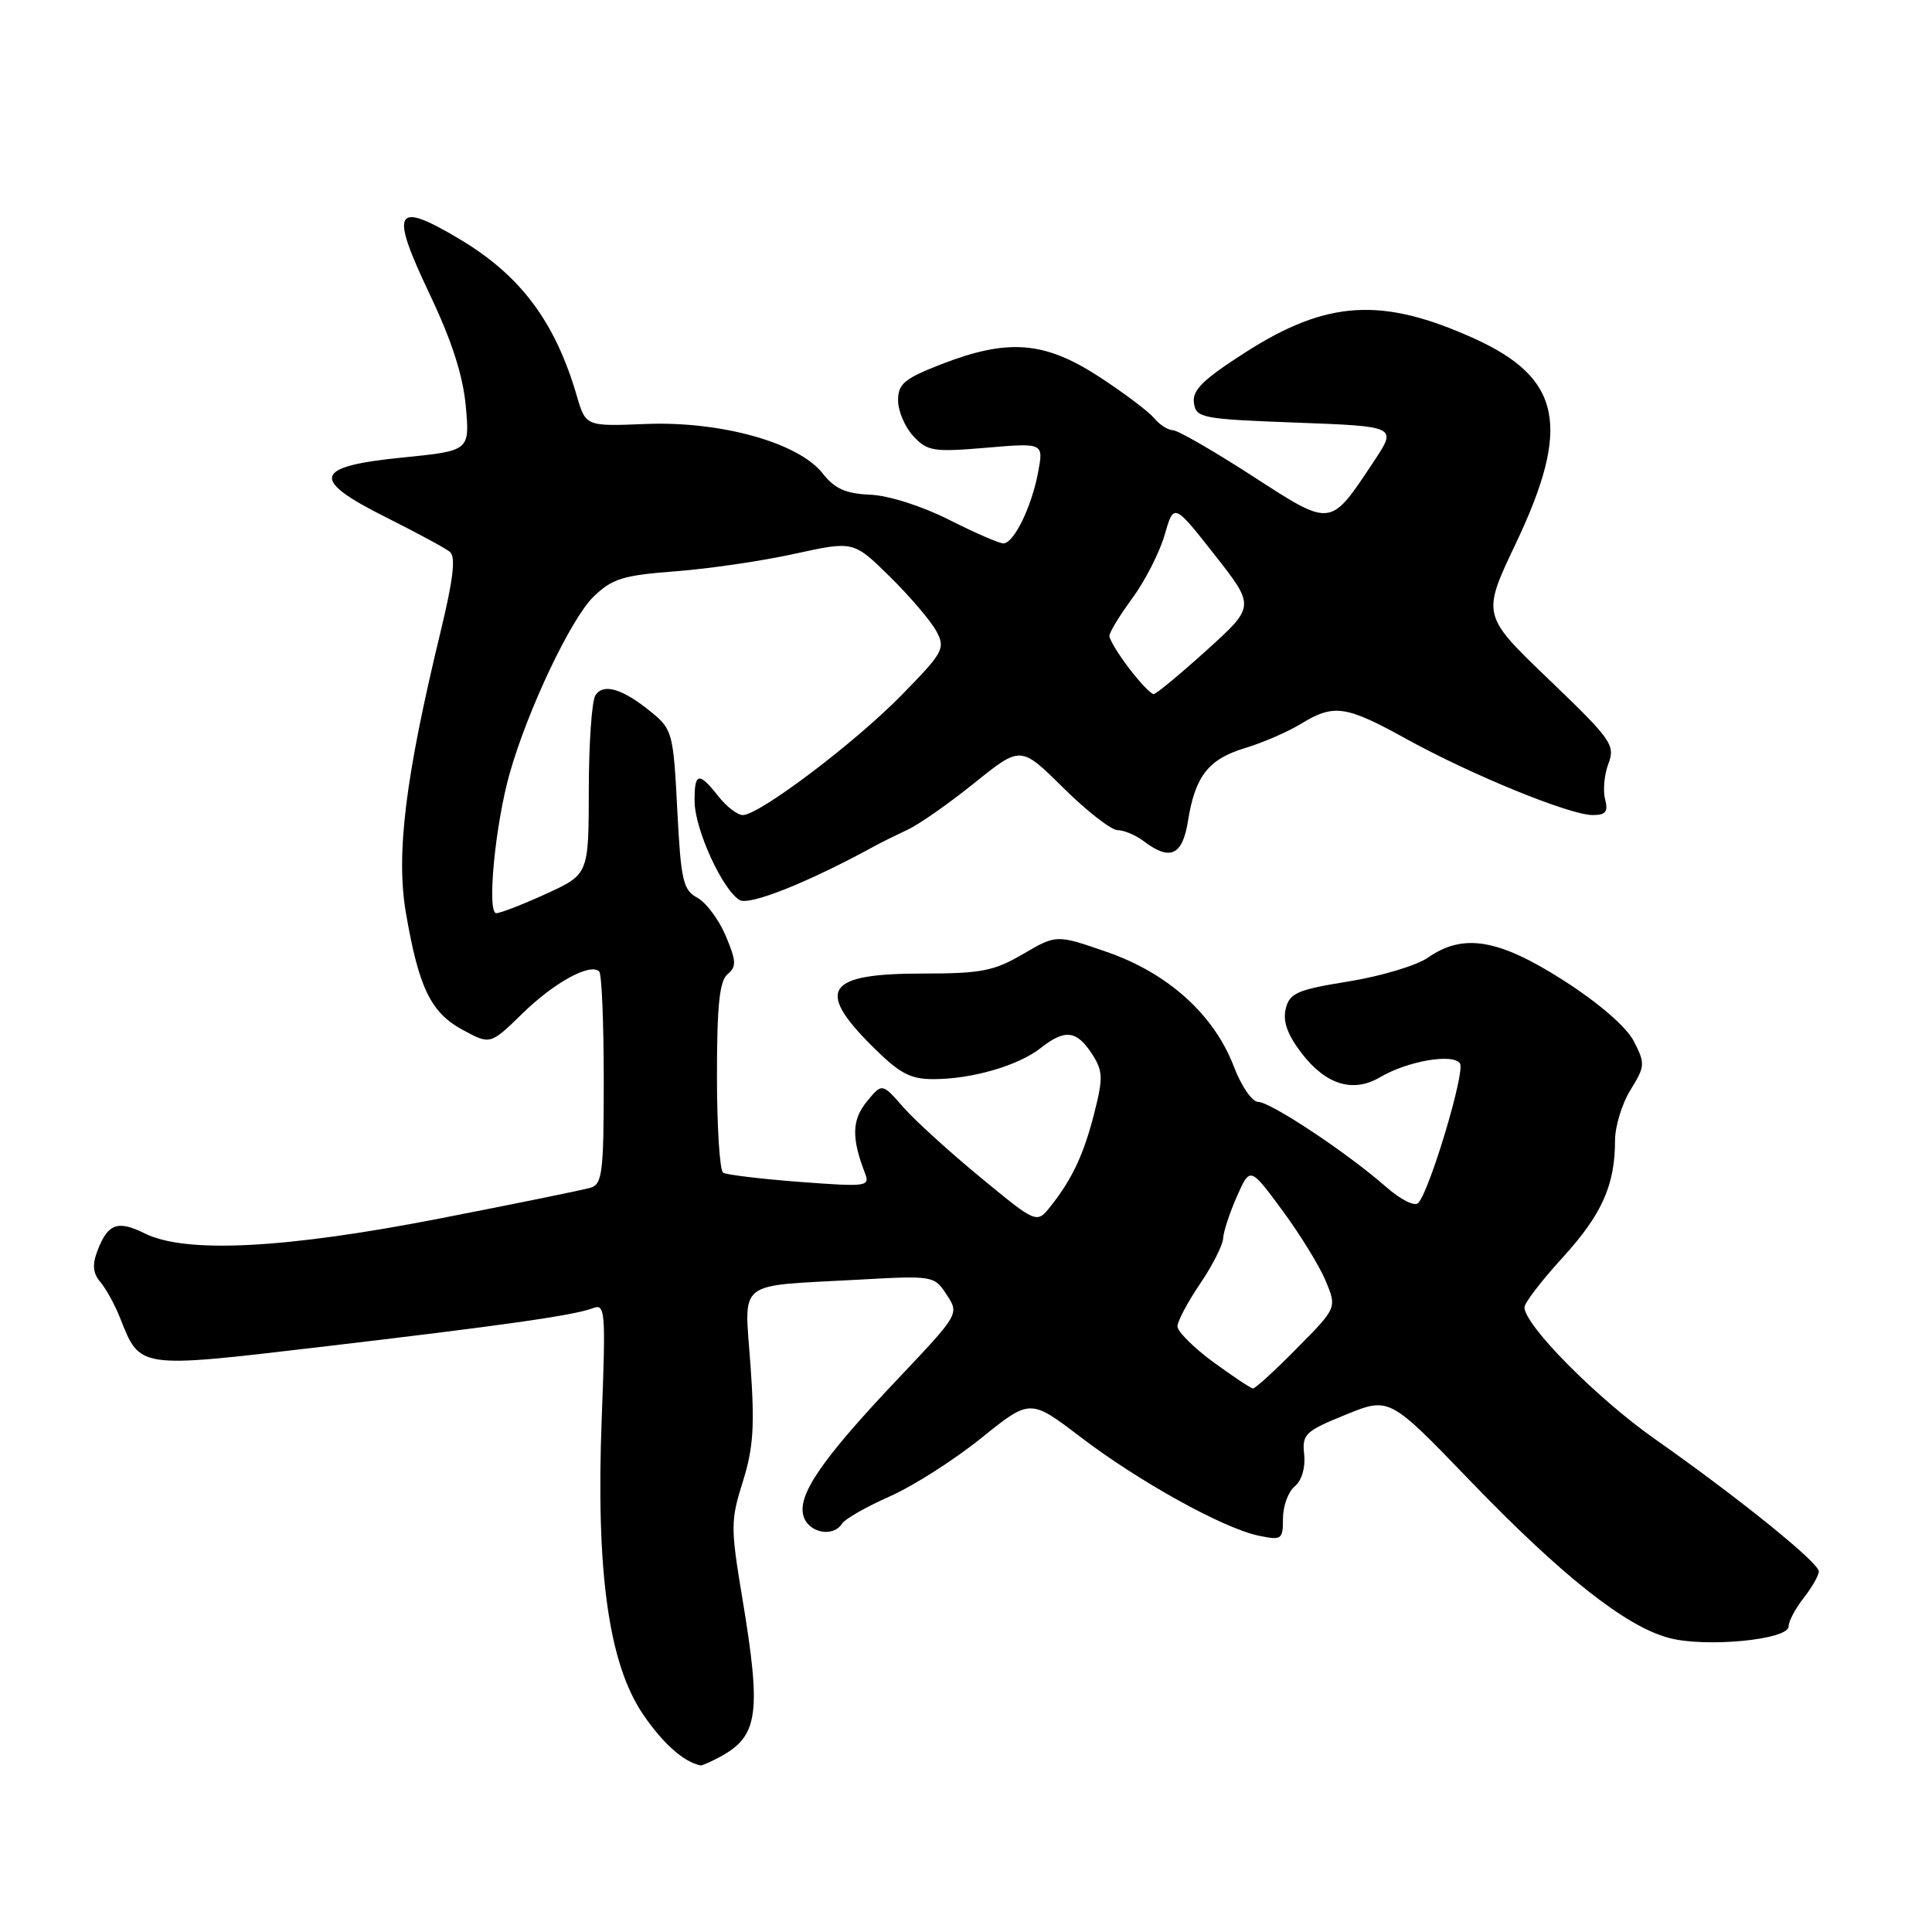 <?xml version="1.0" encoding="UTF-8" standalone="no"?>
<!DOCTYPE svg PUBLIC "-//W3C//DTD SVG 1.1//EN" "http://www.w3.org/Graphics/SVG/1.1/DTD/svg11.dtd" >
<svg xmlns="http://www.w3.org/2000/svg" xmlns:xlink="http://www.w3.org/1999/xlink" version="1.1" viewBox="0 0 256 256">
 <g >
 <path fill="currentColor"
d=" M 95.32 232.84 C 100.50 230.07 100.92 227.14 98.35 211.69 C 96.80 202.40 96.81 201.45 98.43 196.32 C 99.82 191.89 100.02 188.97 99.45 180.98 C 98.63 169.41 97.31 170.47 113.64 169.57 C 123.67 169.01 123.79 169.03 125.44 171.56 C 127.11 174.10 127.11 174.11 118.96 182.72 C 108.85 193.40 105.60 198.15 106.48 200.93 C 107.18 203.13 110.42 203.74 111.57 201.89 C 111.95 201.28 114.79 199.66 117.88 198.29 C 120.97 196.93 126.42 193.45 130.00 190.57 C 136.50 185.33 136.50 185.33 143.17 190.41 C 150.89 196.30 162.06 202.49 166.75 203.48 C 169.84 204.12 170.00 204.01 170.00 201.20 C 170.00 199.58 170.70 197.66 171.56 196.95 C 172.49 196.18 172.99 194.48 172.81 192.74 C 172.52 190.03 172.93 189.64 178.30 187.46 C 184.10 185.10 184.10 185.10 194.80 196.21 C 206.93 208.80 215.38 215.49 221.12 217.03 C 225.96 218.34 237.00 217.28 237.00 215.51 C 237.00 214.83 237.90 213.13 239.00 211.73 C 240.10 210.33 241.00 208.75 241.00 208.22 C 241.00 207.05 230.47 198.55 219.30 190.69 C 211.59 185.28 202.00 175.59 202.00 173.22 C 202.00 172.64 204.28 169.67 207.06 166.63 C 212.25 160.94 214.00 157.04 214.00 151.12 C 214.00 149.26 214.92 146.24 216.05 144.42 C 217.99 141.28 218.01 140.92 216.49 137.97 C 215.50 136.06 211.90 132.94 207.19 129.92 C 198.58 124.41 193.90 123.62 189.21 126.89 C 187.72 127.93 183.00 129.35 178.73 130.04 C 171.90 131.14 170.89 131.57 170.37 133.65 C 169.96 135.31 170.57 137.06 172.43 139.50 C 175.66 143.74 179.28 144.86 182.88 142.73 C 186.53 140.58 192.60 139.54 193.46 140.93 C 194.15 142.06 189.46 157.73 187.93 159.40 C 187.46 159.91 185.59 158.97 183.59 157.21 C 178.48 152.73 168.34 146.00 166.69 146.00 C 165.91 146.00 164.47 143.90 163.49 141.32 C 160.86 134.45 154.80 128.97 146.72 126.16 C 139.99 123.82 139.99 123.82 135.57 126.41 C 131.71 128.67 130.02 129.00 122.27 129.00 C 109.55 129.00 108.05 131.10 115.47 138.53 C 119.20 142.25 120.58 143.00 123.72 142.99 C 128.78 142.99 134.93 141.20 137.87 138.89 C 141.09 136.35 142.63 136.51 144.65 139.58 C 146.14 141.87 146.19 142.76 145.04 147.33 C 143.63 152.91 142.11 156.18 139.22 159.83 C 137.37 162.16 137.37 162.16 129.94 156.03 C 125.85 152.67 121.24 148.47 119.69 146.71 C 116.88 143.50 116.88 143.50 114.86 145.96 C 112.88 148.38 112.81 150.78 114.60 155.41 C 115.30 157.23 114.91 157.28 105.99 156.61 C 100.85 156.22 96.28 155.67 95.82 155.39 C 95.37 155.11 95.00 149.34 95.00 142.56 C 95.00 133.20 95.34 129.97 96.41 129.08 C 97.61 128.08 97.57 127.34 96.16 124.00 C 95.25 121.84 93.55 119.57 92.39 118.95 C 90.51 117.93 90.22 116.67 89.74 107.27 C 89.23 97.19 89.08 96.63 86.35 94.40 C 82.51 91.25 79.95 90.48 78.89 92.14 C 78.42 92.89 78.02 98.53 78.02 104.68 C 78.00 115.85 78.00 115.85 72.38 118.43 C 69.29 119.84 66.31 121.00 65.76 121.00 C 64.49 121.00 65.61 109.28 67.53 102.50 C 69.93 94.03 75.66 81.96 78.65 79.06 C 81.12 76.67 82.56 76.23 89.50 75.70 C 93.90 75.37 101.01 74.33 105.30 73.38 C 113.10 71.67 113.10 71.67 117.93 76.43 C 120.59 79.05 123.35 82.29 124.07 83.63 C 125.30 85.92 125.03 86.42 119.44 92.13 C 113.24 98.46 100.61 108.00 98.42 108.00 C 97.72 108.00 96.26 106.88 95.18 105.50 C 92.59 102.20 91.99 102.35 92.04 106.25 C 92.09 109.94 95.74 117.92 98.00 119.26 C 99.31 120.04 107.19 116.88 116.00 112.05 C 116.83 111.60 118.75 110.65 120.28 109.93 C 121.81 109.22 125.80 106.42 129.15 103.72 C 135.25 98.81 135.25 98.81 140.90 104.40 C 144.01 107.48 147.25 110.00 148.09 110.00 C 148.93 110.00 150.49 110.66 151.56 111.47 C 155.06 114.12 156.69 113.36 157.42 108.75 C 158.37 102.83 160.14 100.58 164.98 99.12 C 167.28 98.43 170.59 97.00 172.33 95.94 C 176.75 93.24 178.28 93.46 186.38 97.93 C 194.98 102.68 208.01 108.00 211.03 108.00 C 212.78 108.00 213.12 107.56 212.68 105.89 C 212.38 104.73 212.58 102.61 213.13 101.17 C 214.05 98.73 213.53 97.99 205.23 90.03 C 196.34 81.50 196.34 81.50 200.86 72.00 C 208.21 56.52 206.91 50.10 195.35 44.86 C 183.15 39.33 175.85 39.76 165.05 46.67 C 159.41 50.28 157.96 51.70 158.20 53.38 C 158.48 55.39 159.19 55.53 171.81 56.00 C 185.11 56.50 185.11 56.50 182.08 61.08 C 176.18 69.96 176.54 69.92 165.90 63.04 C 160.76 59.72 156.04 57.00 155.40 57.00 C 154.77 57.00 153.64 56.27 152.91 55.39 C 152.17 54.50 148.88 52.03 145.59 49.89 C 138.40 45.22 133.57 44.84 124.79 48.24 C 119.82 50.17 119.00 50.86 119.00 53.06 C 119.00 54.47 119.91 56.60 121.03 57.80 C 122.88 59.79 123.69 59.92 130.67 59.33 C 138.28 58.68 138.28 58.68 137.56 62.56 C 136.69 67.19 134.34 72.00 132.95 72.00 C 132.39 72.00 129.15 70.59 125.73 68.86 C 122.14 67.05 117.73 65.65 115.30 65.55 C 112.04 65.41 110.60 64.76 108.99 62.71 C 105.79 58.65 95.50 55.78 85.55 56.18 C 77.61 56.50 77.61 56.50 76.42 52.42 C 73.54 42.58 68.94 36.45 60.81 31.63 C 52.28 26.56 51.62 27.79 56.91 38.93 C 59.86 45.13 61.35 49.75 61.72 53.82 C 62.25 59.73 62.25 59.73 53.39 60.62 C 41.50 61.80 41.03 63.49 51.19 68.57 C 55.21 70.58 59.00 72.63 59.61 73.12 C 60.41 73.76 60.07 76.70 58.40 83.62 C 53.69 103.07 52.45 113.17 53.79 120.99 C 55.50 130.93 57.09 134.19 61.34 136.48 C 64.97 138.44 64.97 138.44 69.24 134.28 C 73.45 130.17 78.23 127.56 79.40 128.73 C 79.73 129.06 80.00 135.53 80.00 143.10 C 80.00 155.35 79.81 156.92 78.25 157.38 C 77.29 157.67 68.31 159.50 58.30 161.45 C 37.76 165.46 24.57 166.13 19.17 163.43 C 15.59 161.65 14.28 162.13 12.91 165.74 C 12.20 167.59 12.31 168.72 13.31 169.89 C 14.06 170.78 15.24 172.93 15.93 174.68 C 18.57 181.36 18.26 181.32 42.10 178.52 C 66.62 175.64 76.06 174.30 78.56 173.34 C 80.20 172.71 80.28 173.64 79.73 187.97 C 78.95 208.32 80.65 220.48 85.23 227.19 C 87.85 231.03 90.57 233.45 92.82 233.93 C 92.99 233.97 94.11 233.48 95.32 232.84 Z  M 160.75 180.47 C 158.14 178.55 156.01 176.42 156.02 175.74 C 156.03 175.06 157.38 172.52 159.02 170.10 C 160.66 167.68 162.03 164.98 162.07 164.10 C 162.11 163.22 162.93 160.72 163.89 158.55 C 165.64 154.59 165.64 154.59 169.90 160.36 C 172.24 163.53 174.83 167.73 175.65 169.70 C 177.15 173.29 177.15 173.29 171.86 178.64 C 168.95 181.59 166.33 183.99 166.03 183.98 C 165.74 183.96 163.36 182.38 160.75 180.47 Z  M 149.62 88.57 C 148.18 86.68 147.00 84.74 147.00 84.26 C 147.00 83.79 148.37 81.53 150.05 79.25 C 151.73 76.97 153.65 73.20 154.32 70.88 C 155.54 66.65 155.54 66.65 160.93 73.50 C 166.31 80.35 166.31 80.35 159.91 86.14 C 156.38 89.33 153.22 91.95 152.87 91.97 C 152.52 91.99 151.06 90.46 149.62 88.57 Z "/>
</g>
</svg>